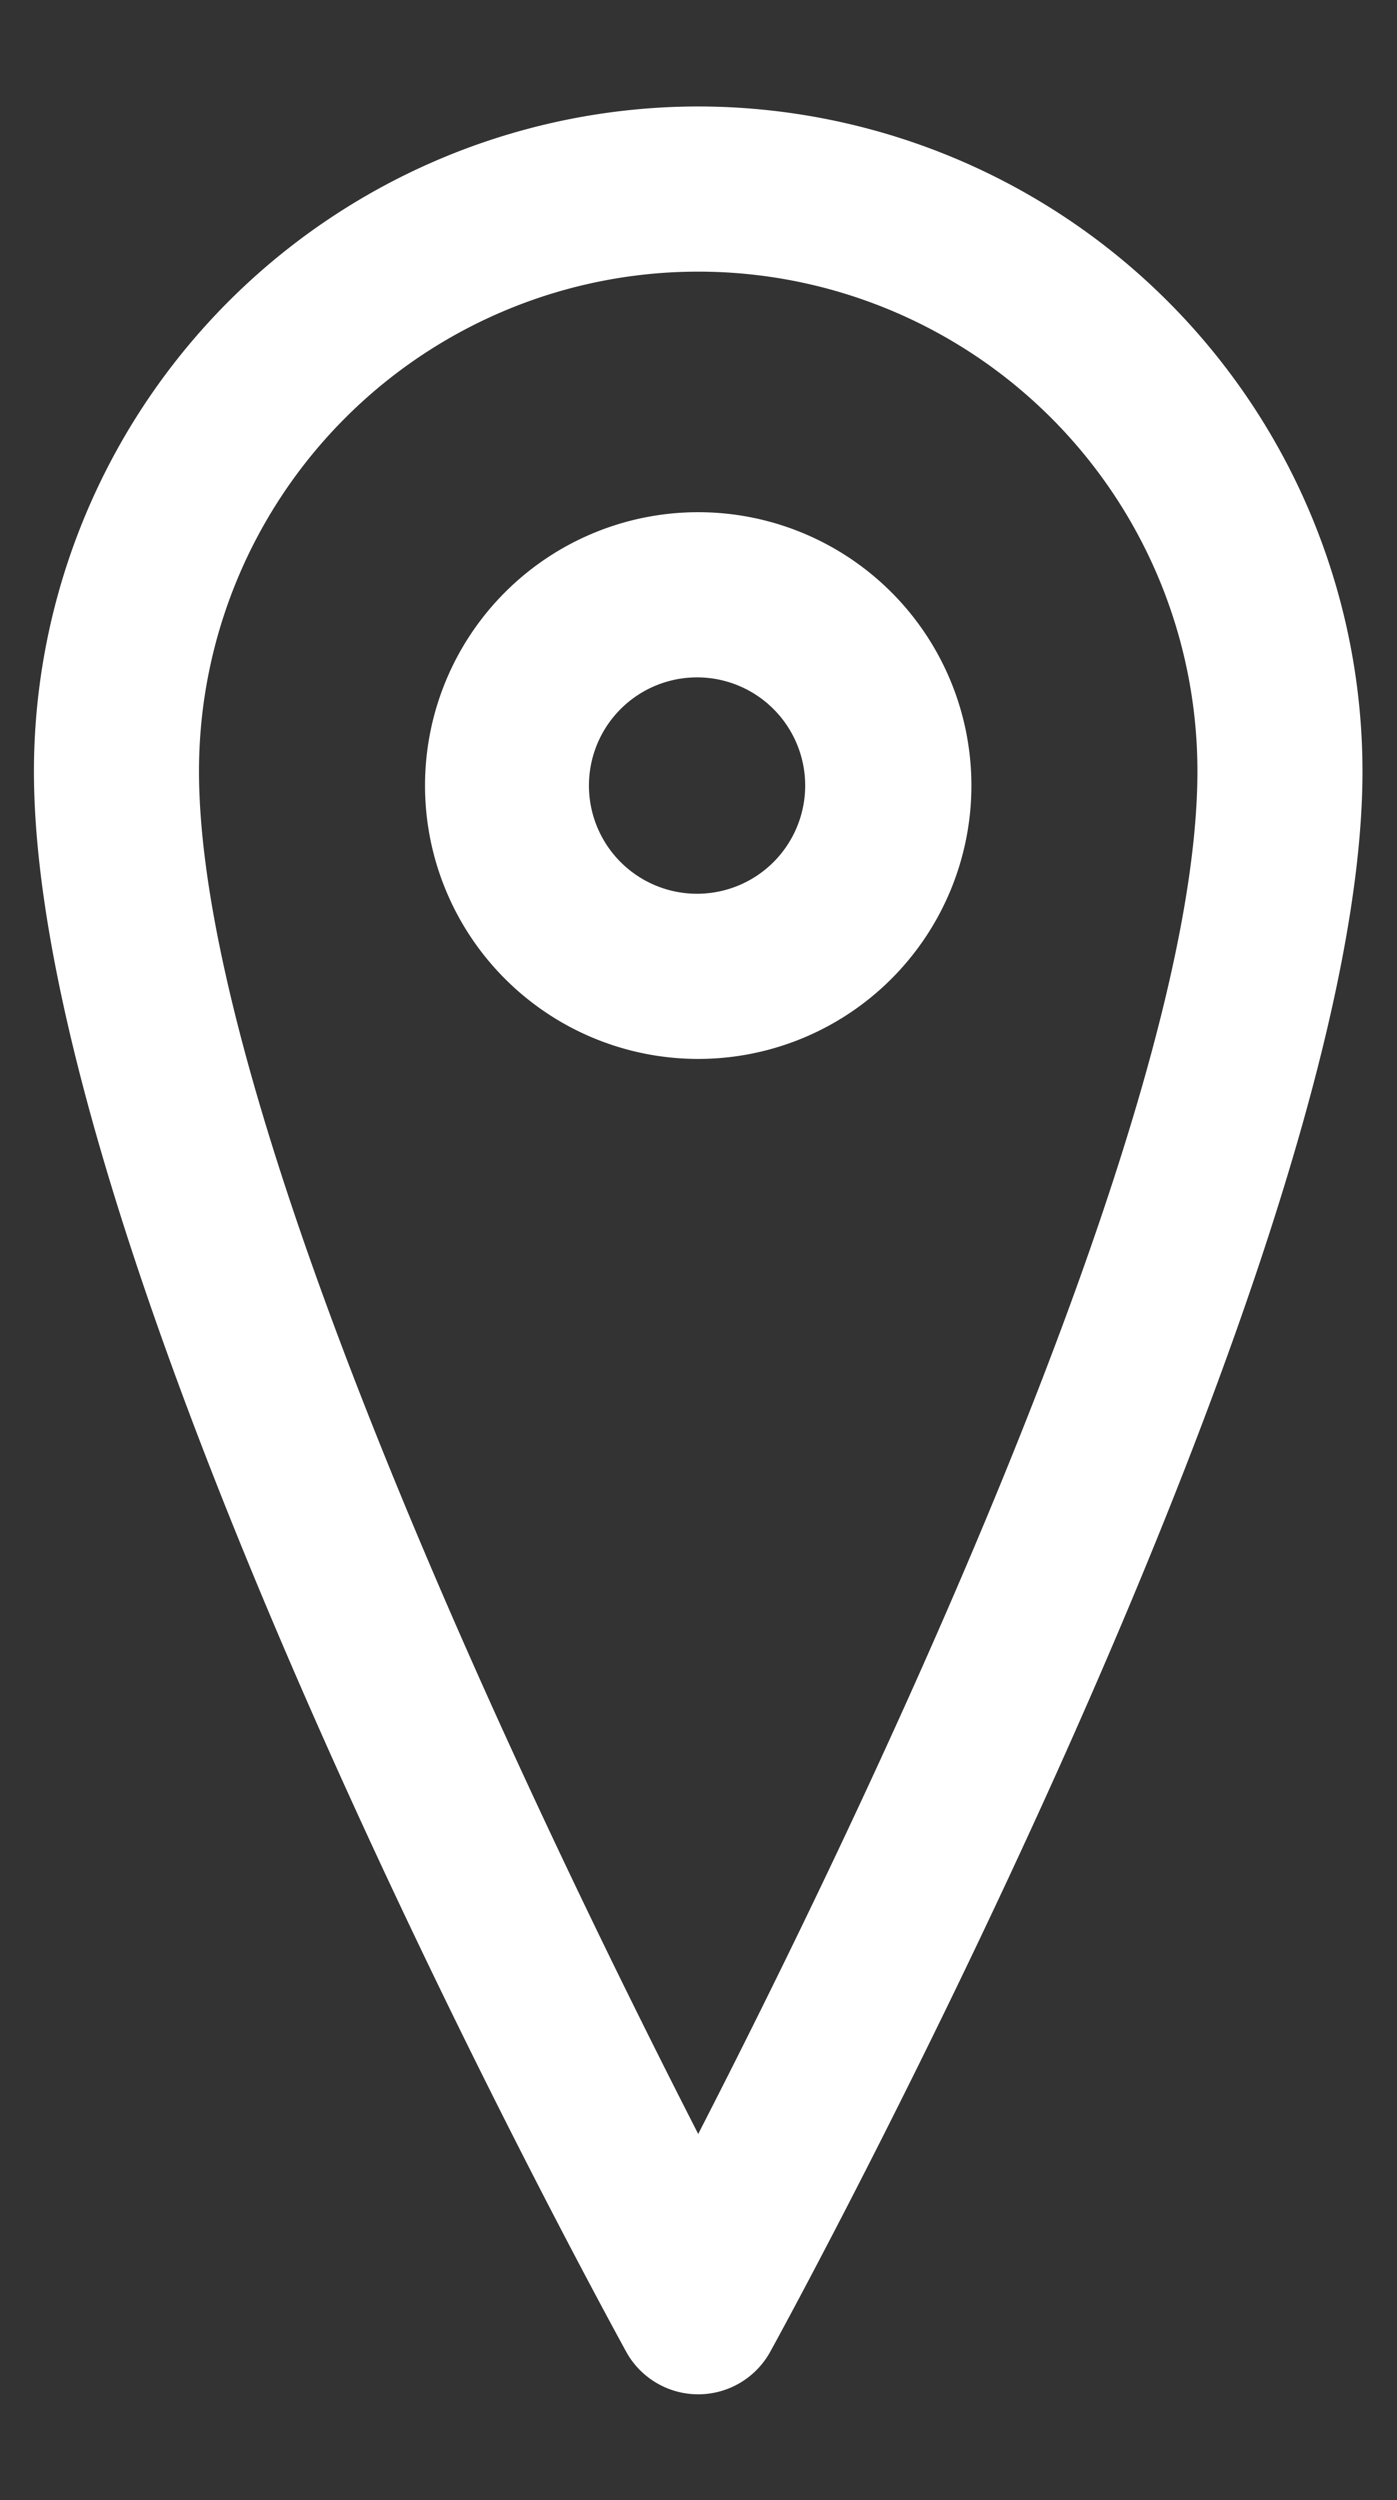 <svg id="Capa_1" data-name="Capa 1" xmlns="http://www.w3.org/2000/svg" viewBox="0 0 24.29 43.44"><rect x="0" y="0" width="24.29" height="43.44" fill="#333333" stroke="none"/><defs><style>.cls-1{fill:#fff;}</style></defs><title>svg</title><g id="Correo_electrónico" data-name="Correo electrónico"><path class="cls-1" d="M12.14,1.85A11.56,11.56,0,0,0,.59,13.4c0,8.43,9.24,25.53,10.29,27.45a1.43,1.43,0,0,0,2.52,0C13.82,40.09,23.69,22,23.69,13.4A11.56,11.56,0,0,0,12.14,1.85ZM20.82,13.4c0,6.13-6.08,18.62-8.68,23.68C9.54,32,3.46,19.53,3.46,13.4a8.68,8.68,0,1,1,17.36,0Z"/><path class="cls-1" d="M12.14,8.9a4.75,4.75,0,1,0,4.75,4.75A4.75,4.75,0,0,0,12.14,8.9Zm0,6.63A1.88,1.88,0,1,1,14,13.65,1.88,1.88,0,0,1,12.14,15.53Z"/></g></svg>